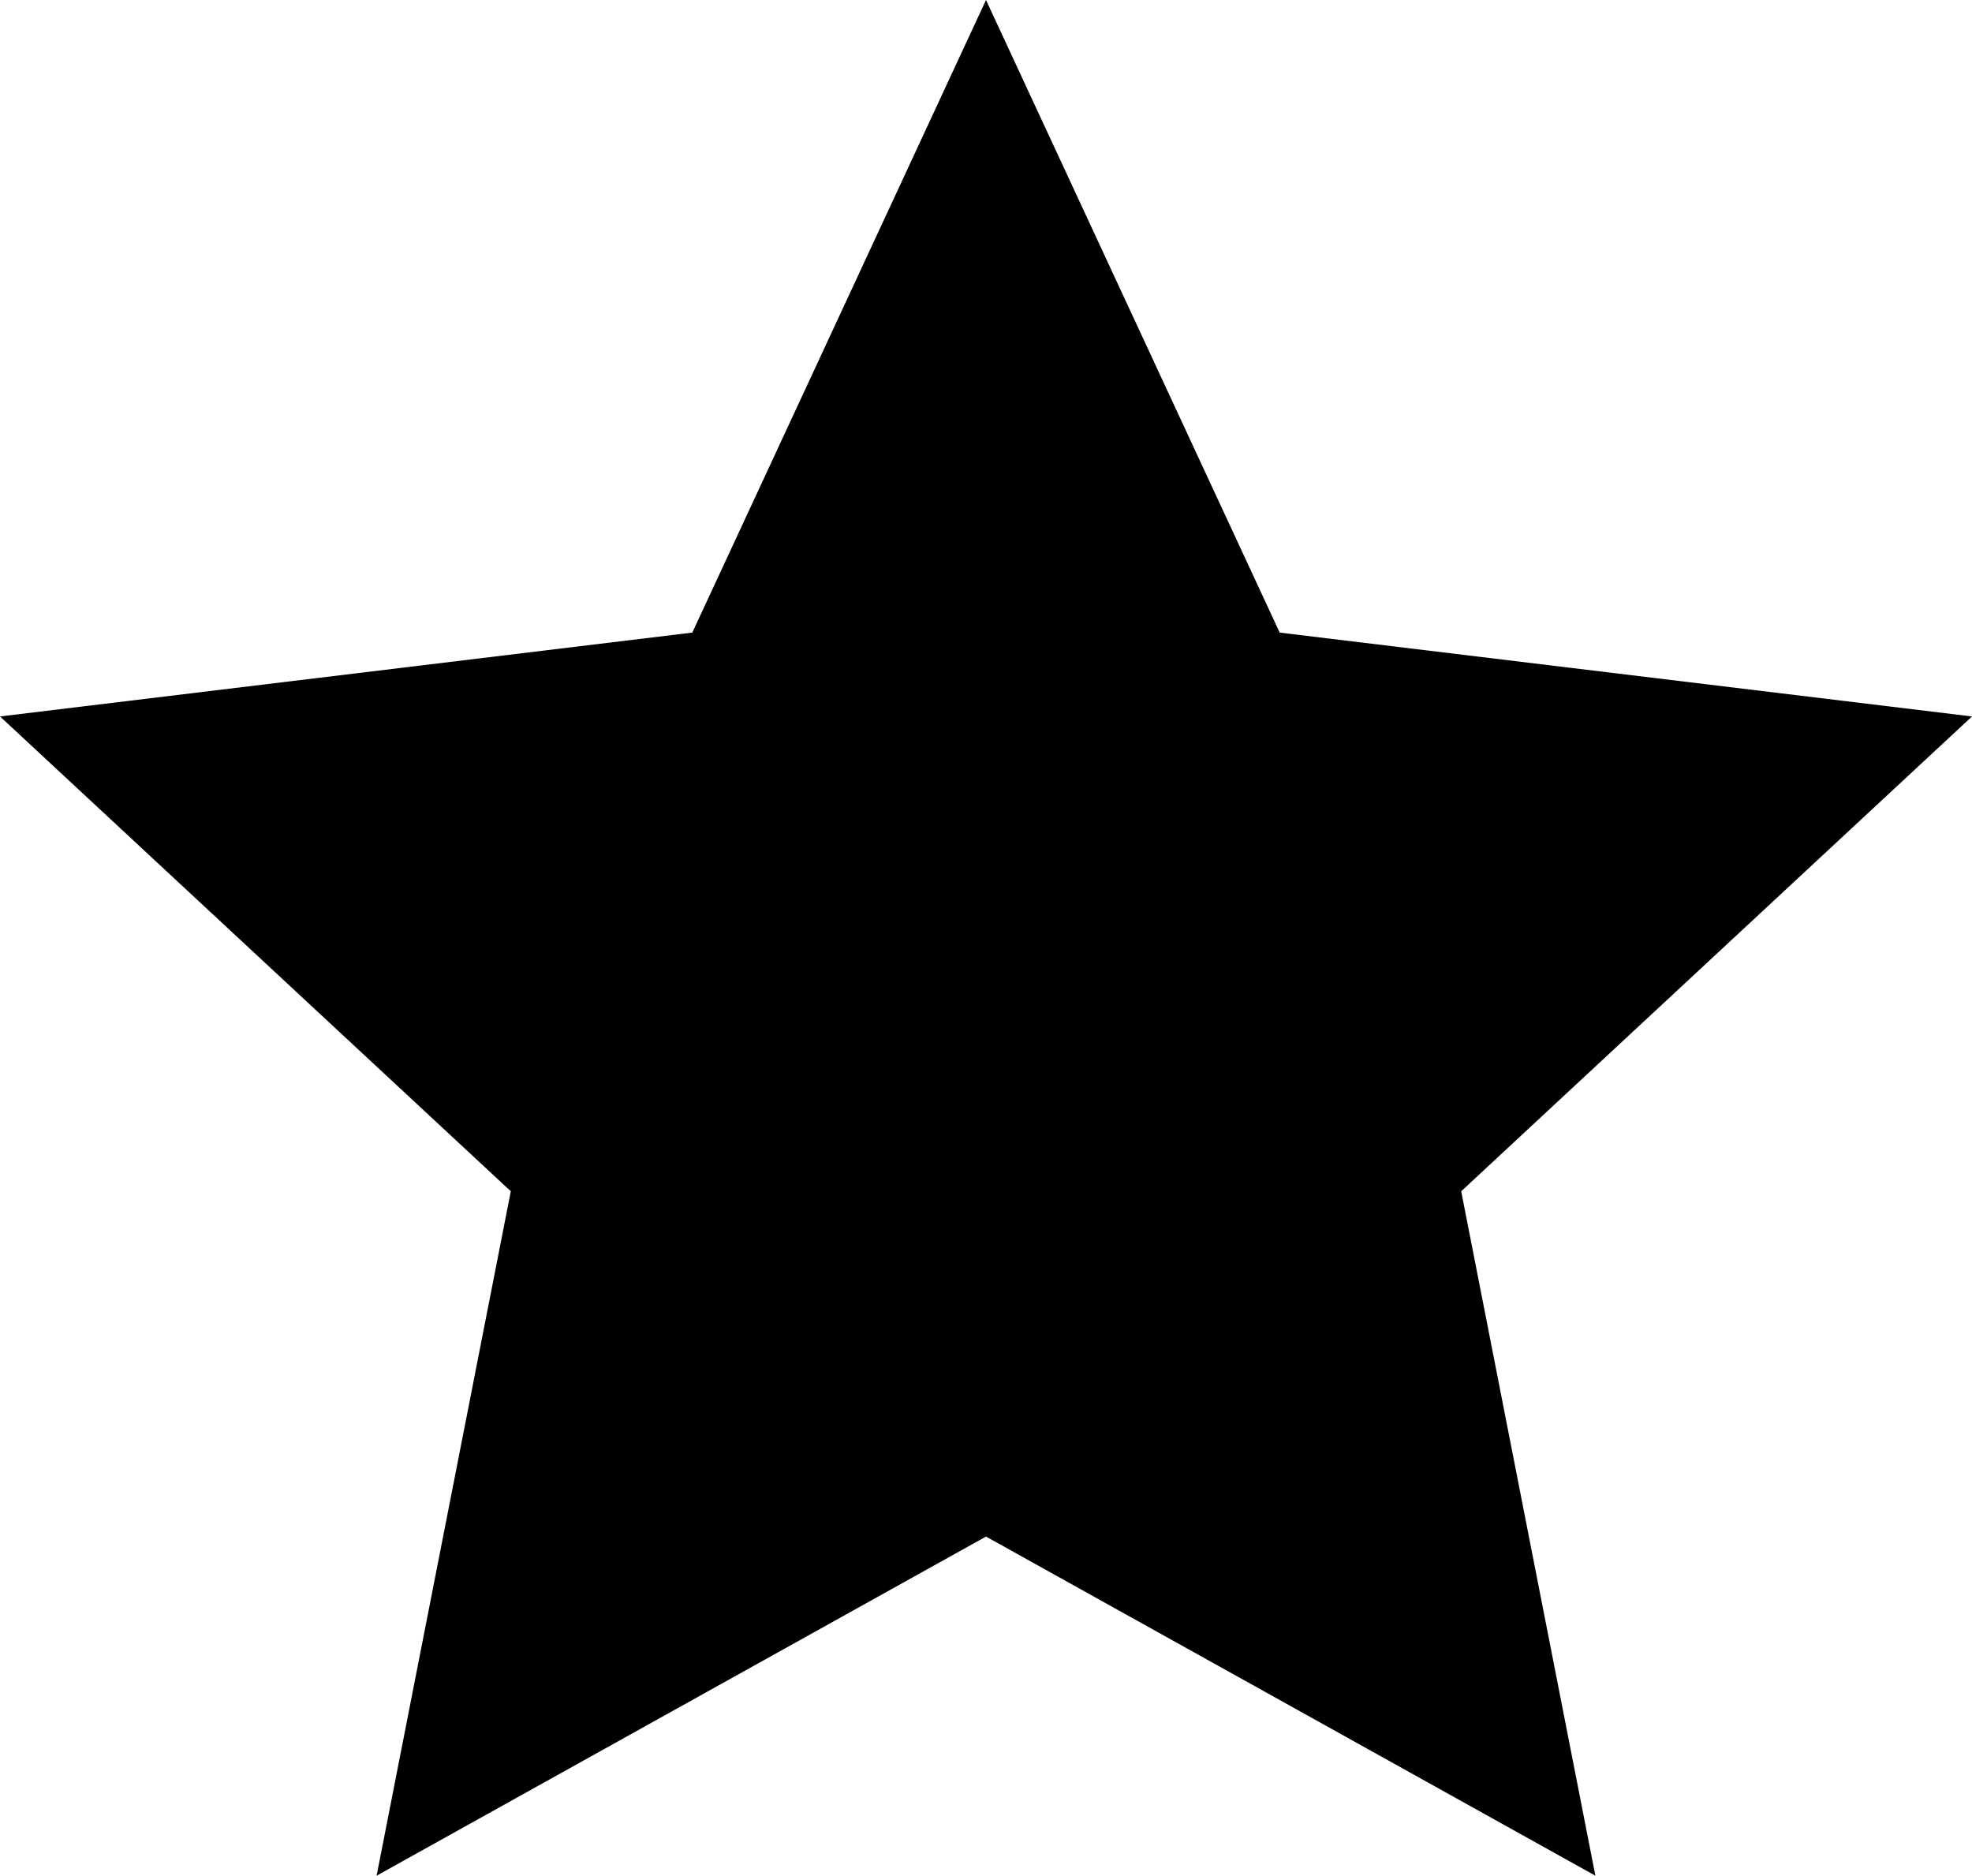 <svg width="95.434mm" height="90.763mm" version="1.1" viewBox="0 0 95.434 90.763" xmlns="http://www.w3.org/2000/svg">
 <g transform="translate(-25.61 -55.571)">
  <path d="m73.327 55.571 14.213 30.61 33.504 4.058-24.72 22.976 6.494 33.118-29.491-16.41-29.491 16.41 6.494-33.118-24.72-22.976 33.504-4.058z" stroke-width=".265"/>
 </g>
</svg>
